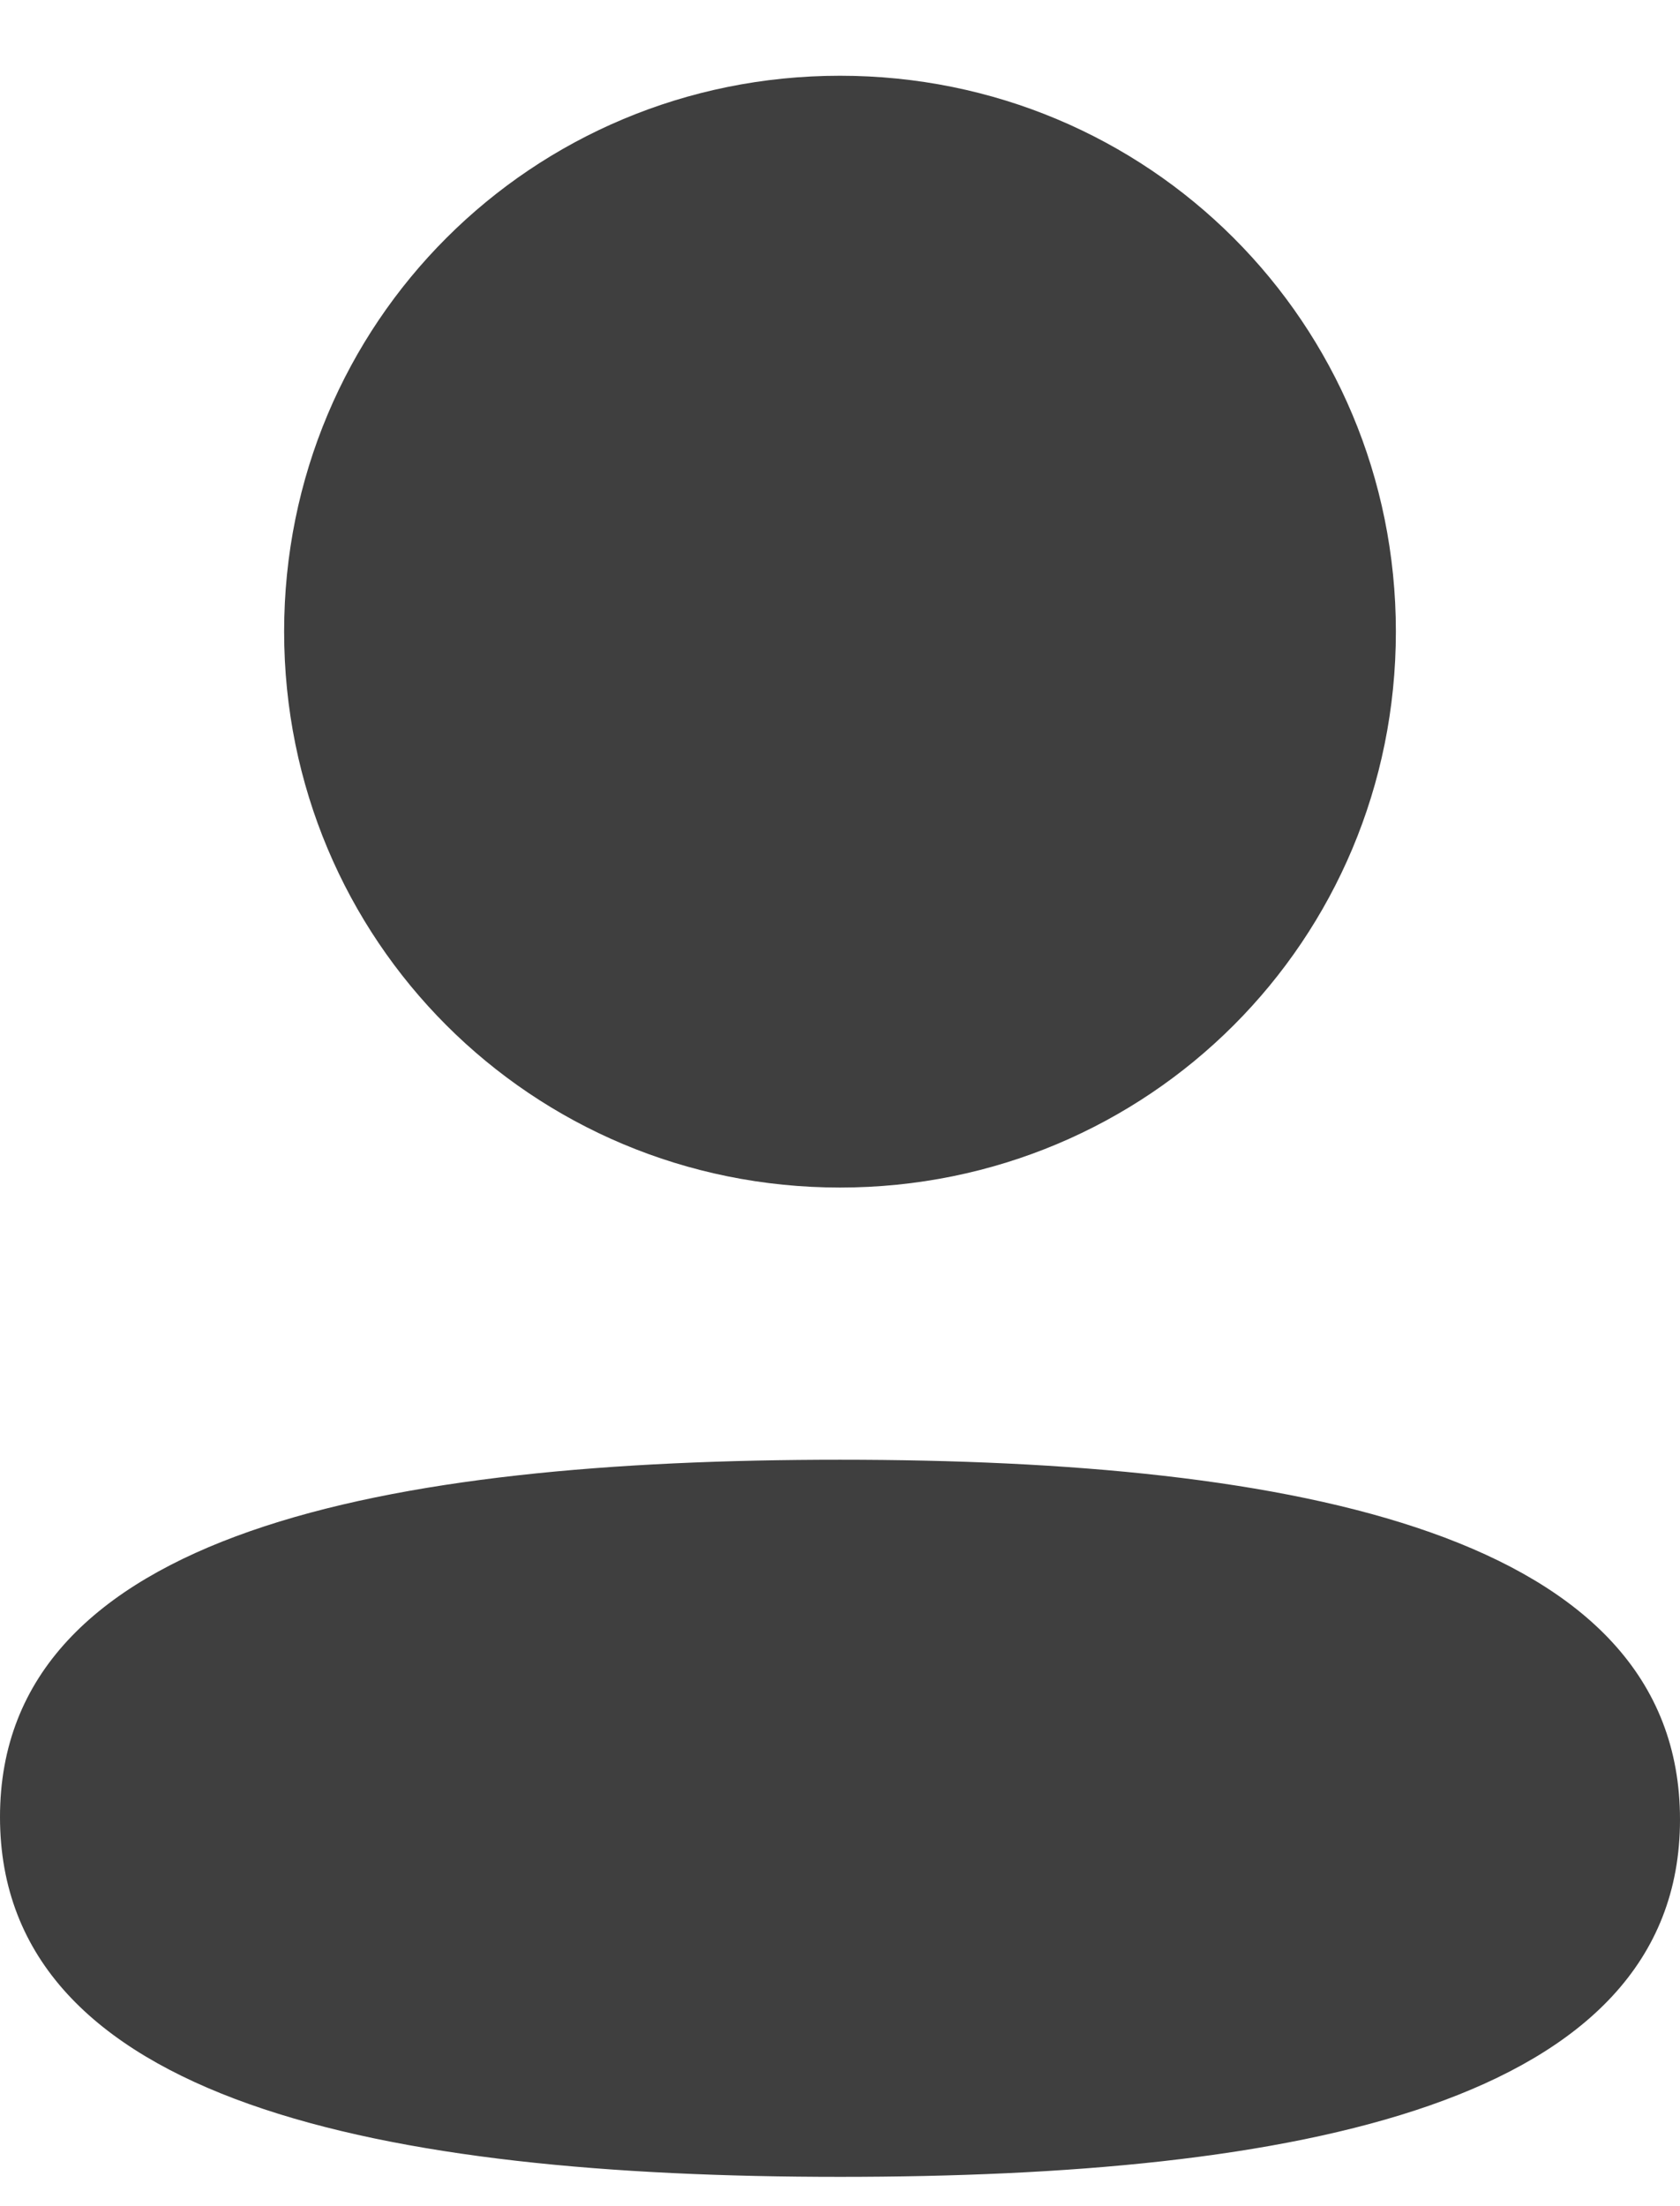 <svg width="16" height="21" viewBox="0 0 16 21" fill="none" xmlns="http://www.w3.org/2000/svg">
<path d="M8 13.895C12.339 13.895 16 14.6 16 17.32C16 20.041 12.315 20.721 8 20.721C3.662 20.721 0 20.016 0 17.296C0 14.575 3.685 13.895 8 13.895ZM8 0.721C10.939 0.721 13.294 3.075 13.294 6.012C13.294 8.949 10.939 11.304 8 11.304C5.062 11.304 2.706 8.949 2.706 6.012C2.706 3.075 5.062 0.721 8 0.721Z" fill="#3F3F3F"/>
</svg>

